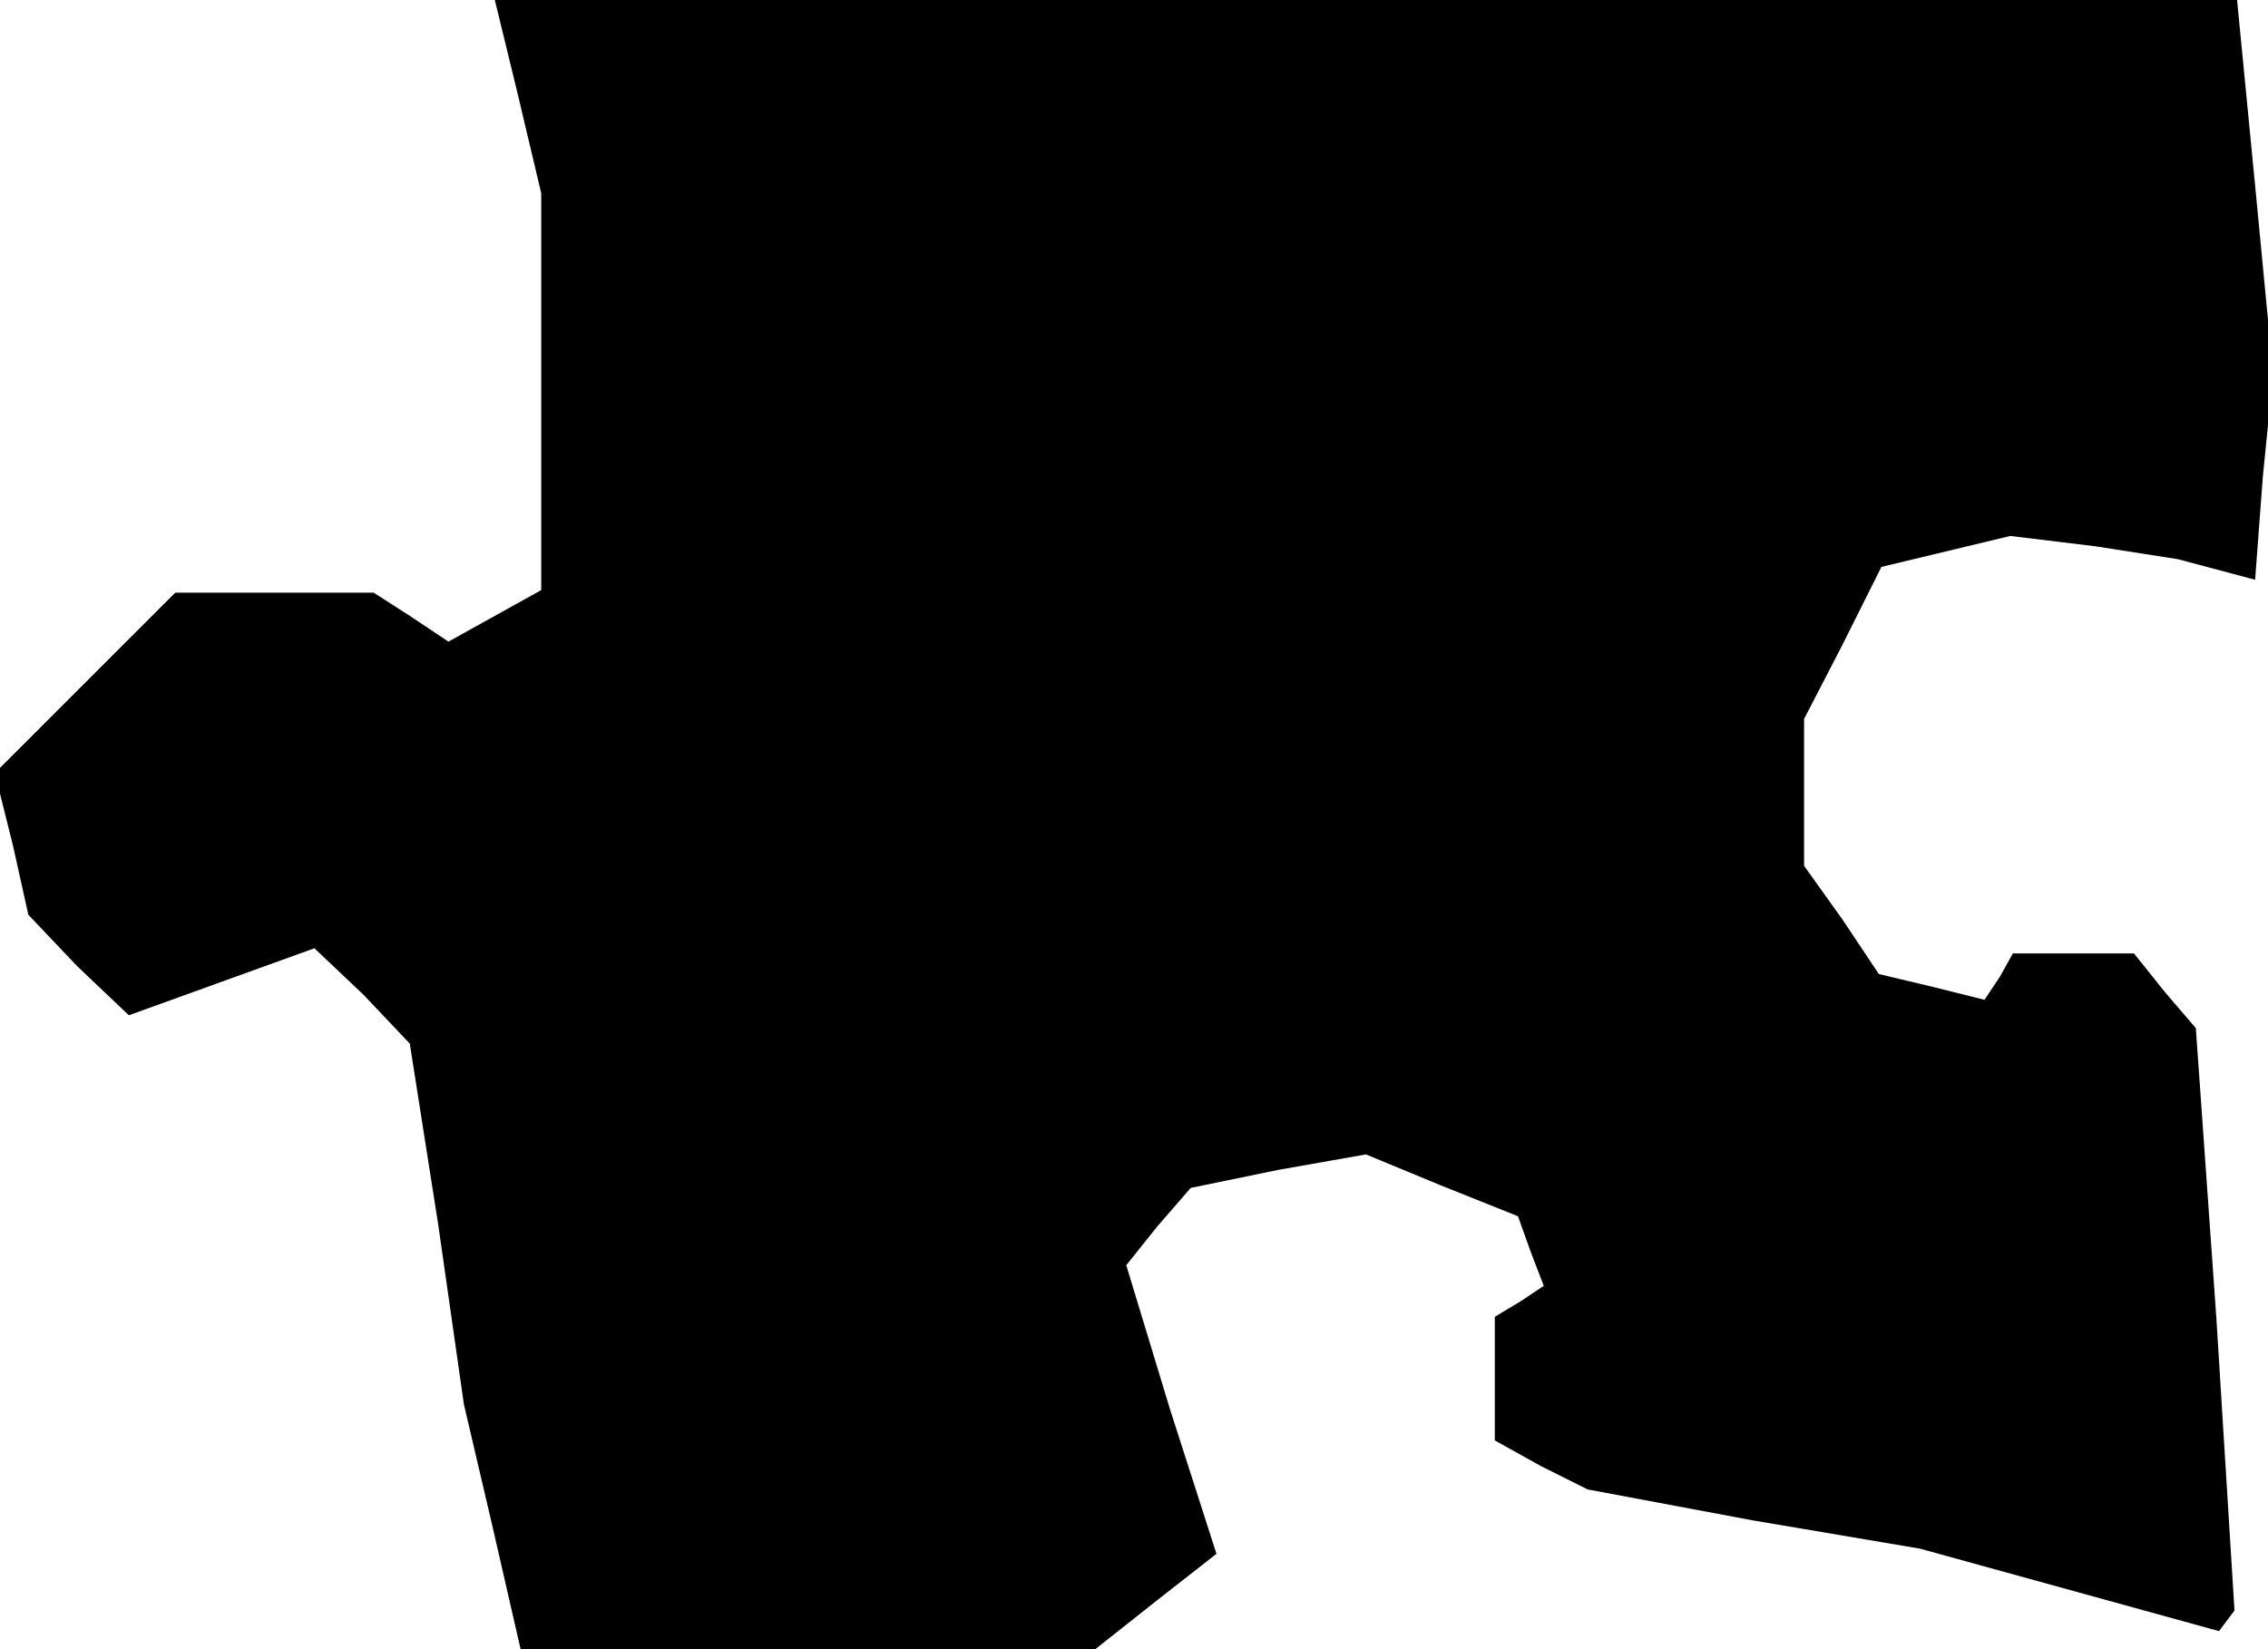 <?xml version="1.0" standalone="no"?>
<!DOCTYPE svg PUBLIC "-//W3C//DTD SVG 20010904//EN"
 "http://www.w3.org/TR/2001/REC-SVG-20010904/DTD/svg10.dtd">
<svg version="1.0" xmlns="http://www.w3.org/2000/svg"
 width="88pt" height="64pt" viewBox="0 0 88 64"
 preserveAspectRatio="xMidYMid meet">
<g transform="translate(0,64) scale(0.1,-0.1)"
fill="#000000" stroke="none">
<path d="M201 603 l9 -38 0 -77 0 -77 -18 -10 -18 -10 -15 10 -14 9 -39 0 -38
0 -35 -35 -35 -35 7 -28 6 -27 19 -20 20 -19 36 13 36 13 19 -18 18 -19 11
-70 10 -70 11 -47 11 -48 111 0 112 0 24 19 23 18 -18 56 -17 56 12 15 13 15
34 7 34 6 29 -12 30 -12 5 -14 5 -13 -9 -6 -10 -6 0 -24 0 -24 18 -10 18 -9
64 -12 65 -11 58 -16 58 -16 3 4 3 4 -7 113 -8 113 -12 14 -12 15 -24 0 -23 0
-5 -9 -6 -9 -20 5 -21 5 -14 21 -15 21 0 29 0 28 15 29 15 30 25 6 25 6 33 -4
32 -5 15 -4 15 -4 3 40 4 40 -7 73 -7 72 -338 0 -338 0 9 -37z"/>
</g>
</svg>
